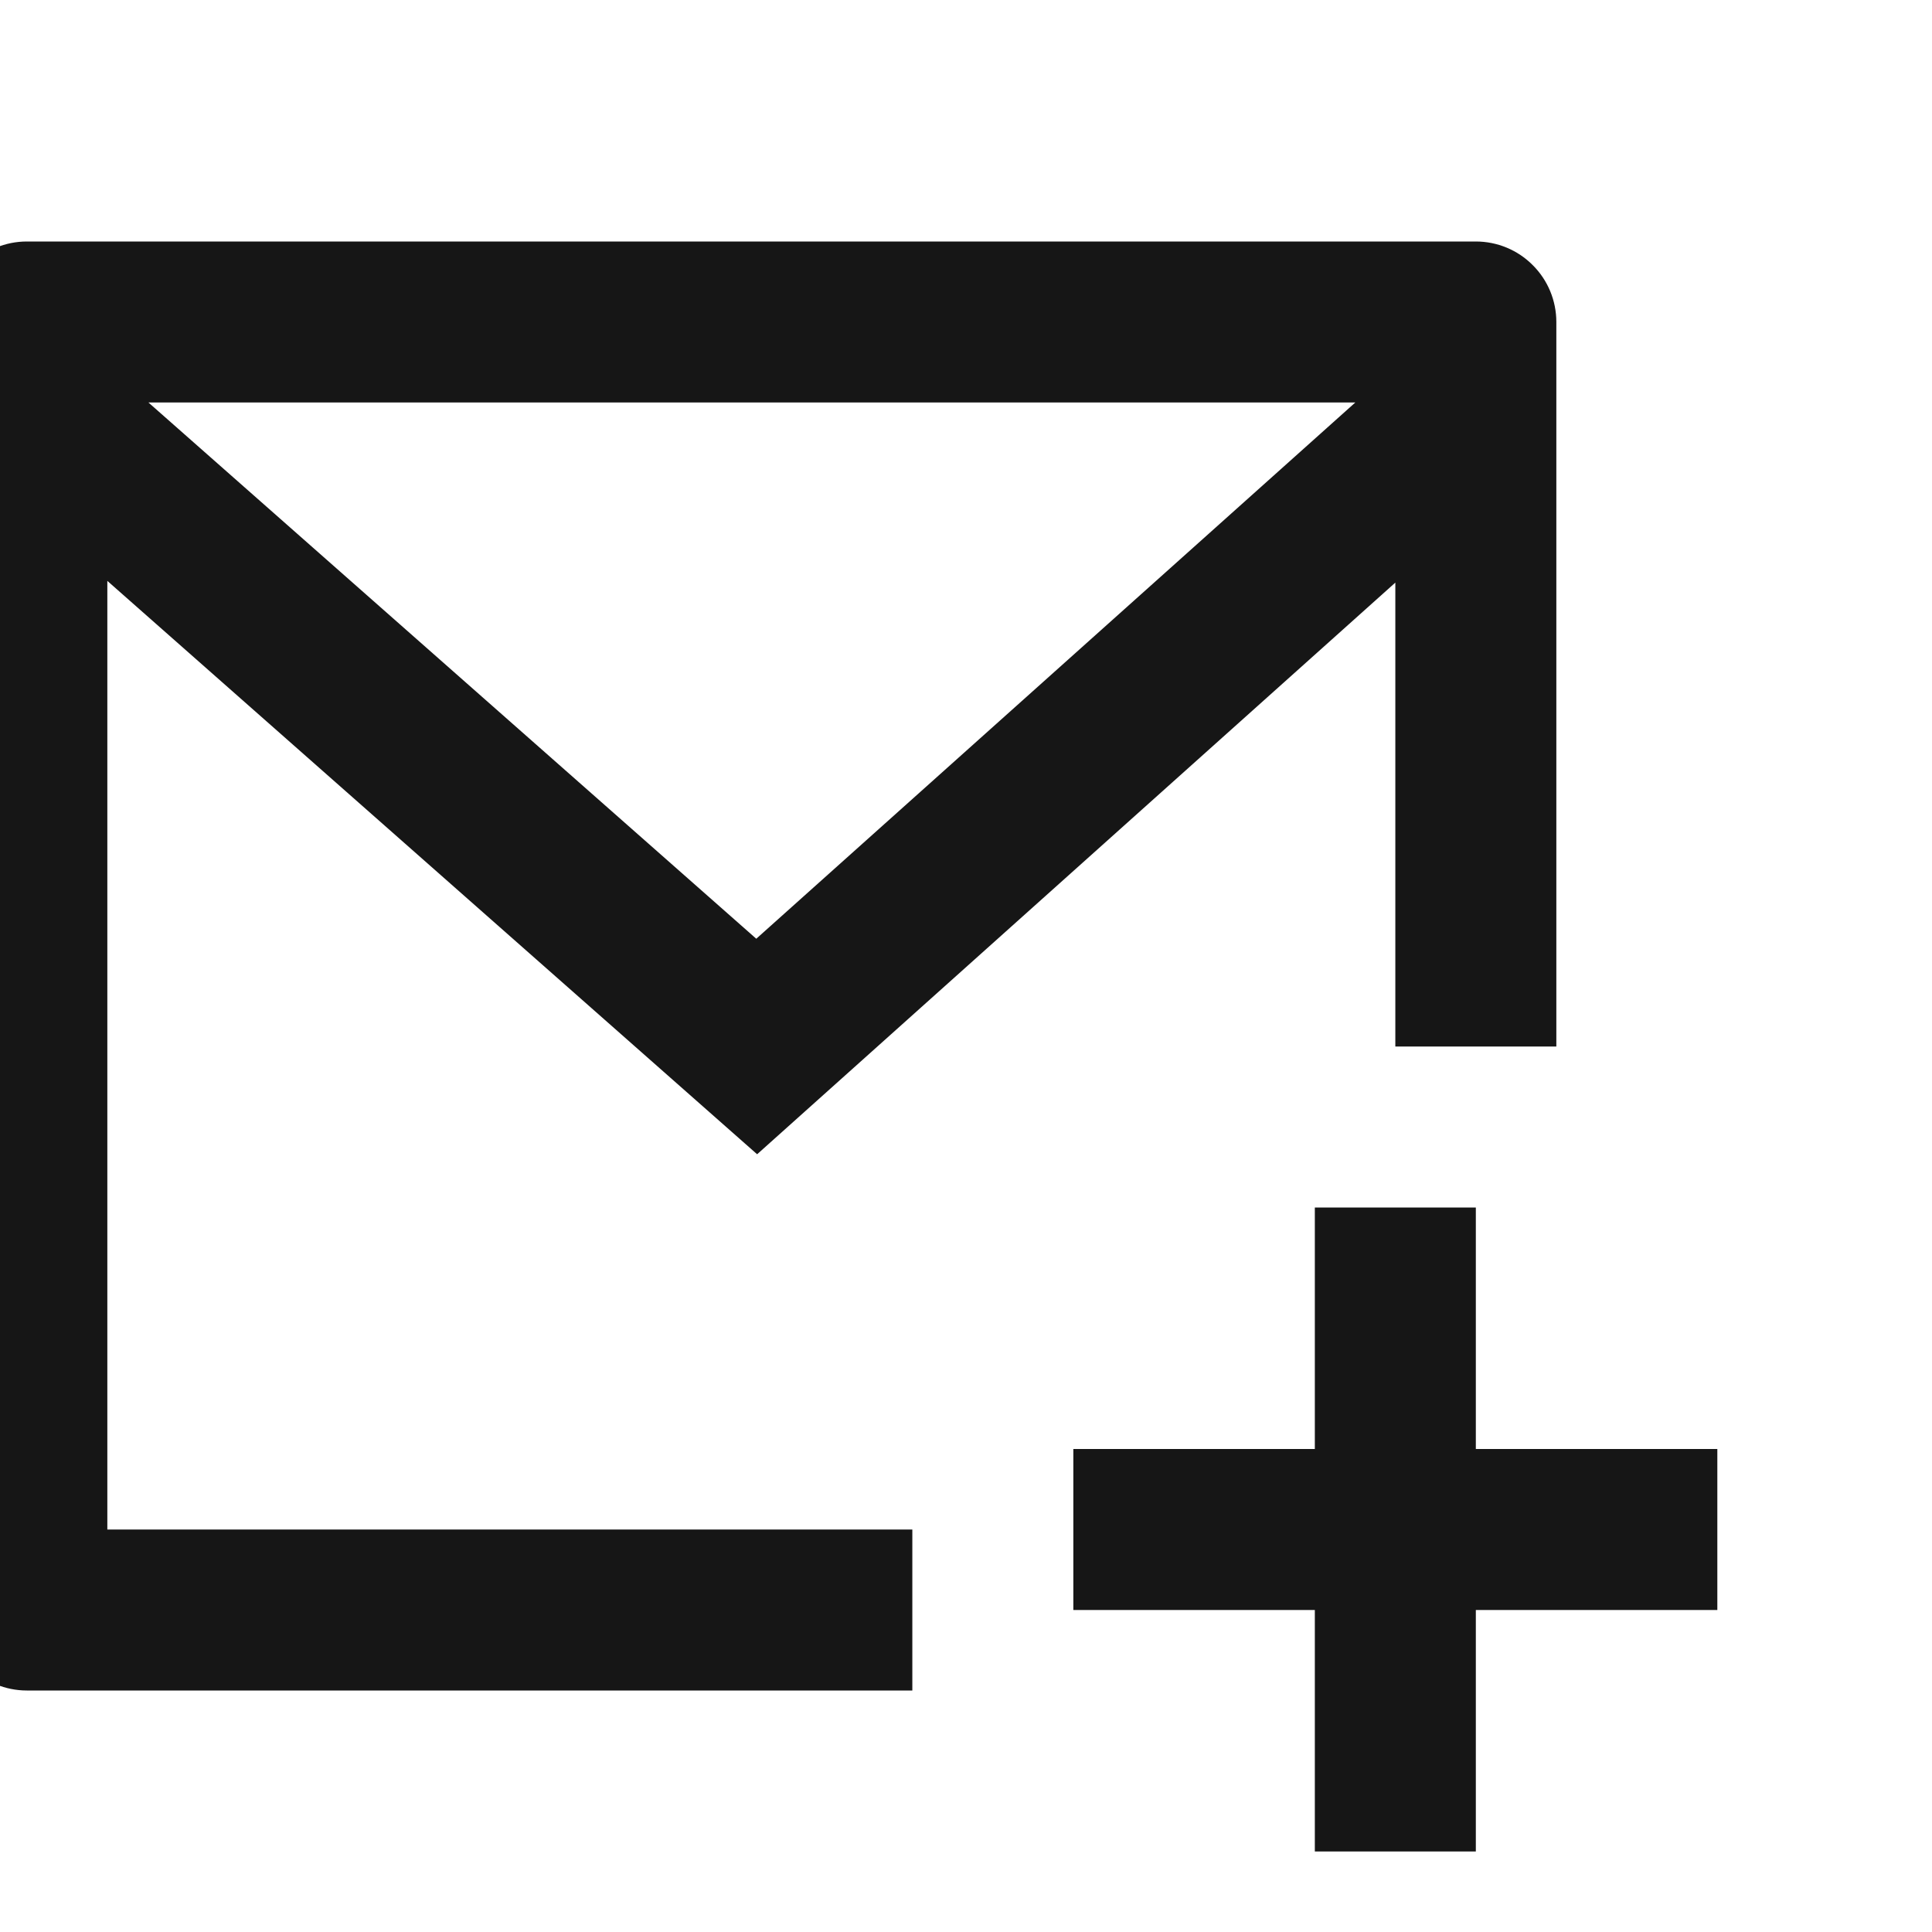 <svg width="18" height="18" viewBox="0 0 18 18" fill="none" xmlns="http://www.w3.org/2000/svg">
<g clip-path="url(#clip0_1_1358)">
<path d="M14.5 9.75H13V5.428L7.054 10.754L1 5.412V14.25H8.5V15.75H0.25C0.051 15.75 -0.14 15.671 -0.28 15.53C-0.421 15.39 -0.5 15.199 -0.5 15V3C-0.5 2.801 -0.421 2.61 -0.28 2.47C-0.14 2.329 0.051 2.25 0.25 2.25H13.75C13.949 2.25 14.14 2.329 14.28 2.47C14.421 2.61 14.5 2.801 14.5 3V9.75ZM1.383 3.75L7.046 8.746L12.627 3.75H1.383ZM13.75 13.5H16V15H13.75V17.25H12.25V15H10V13.5H12.25V11.25H13.75V13.5Z" fill="#161616"/>
</g>
<defs>
<clipPath id="clip0_1_1358">
<rect width="18" height="18" fill="white"/>
</clipPath>
</defs>
</svg>
